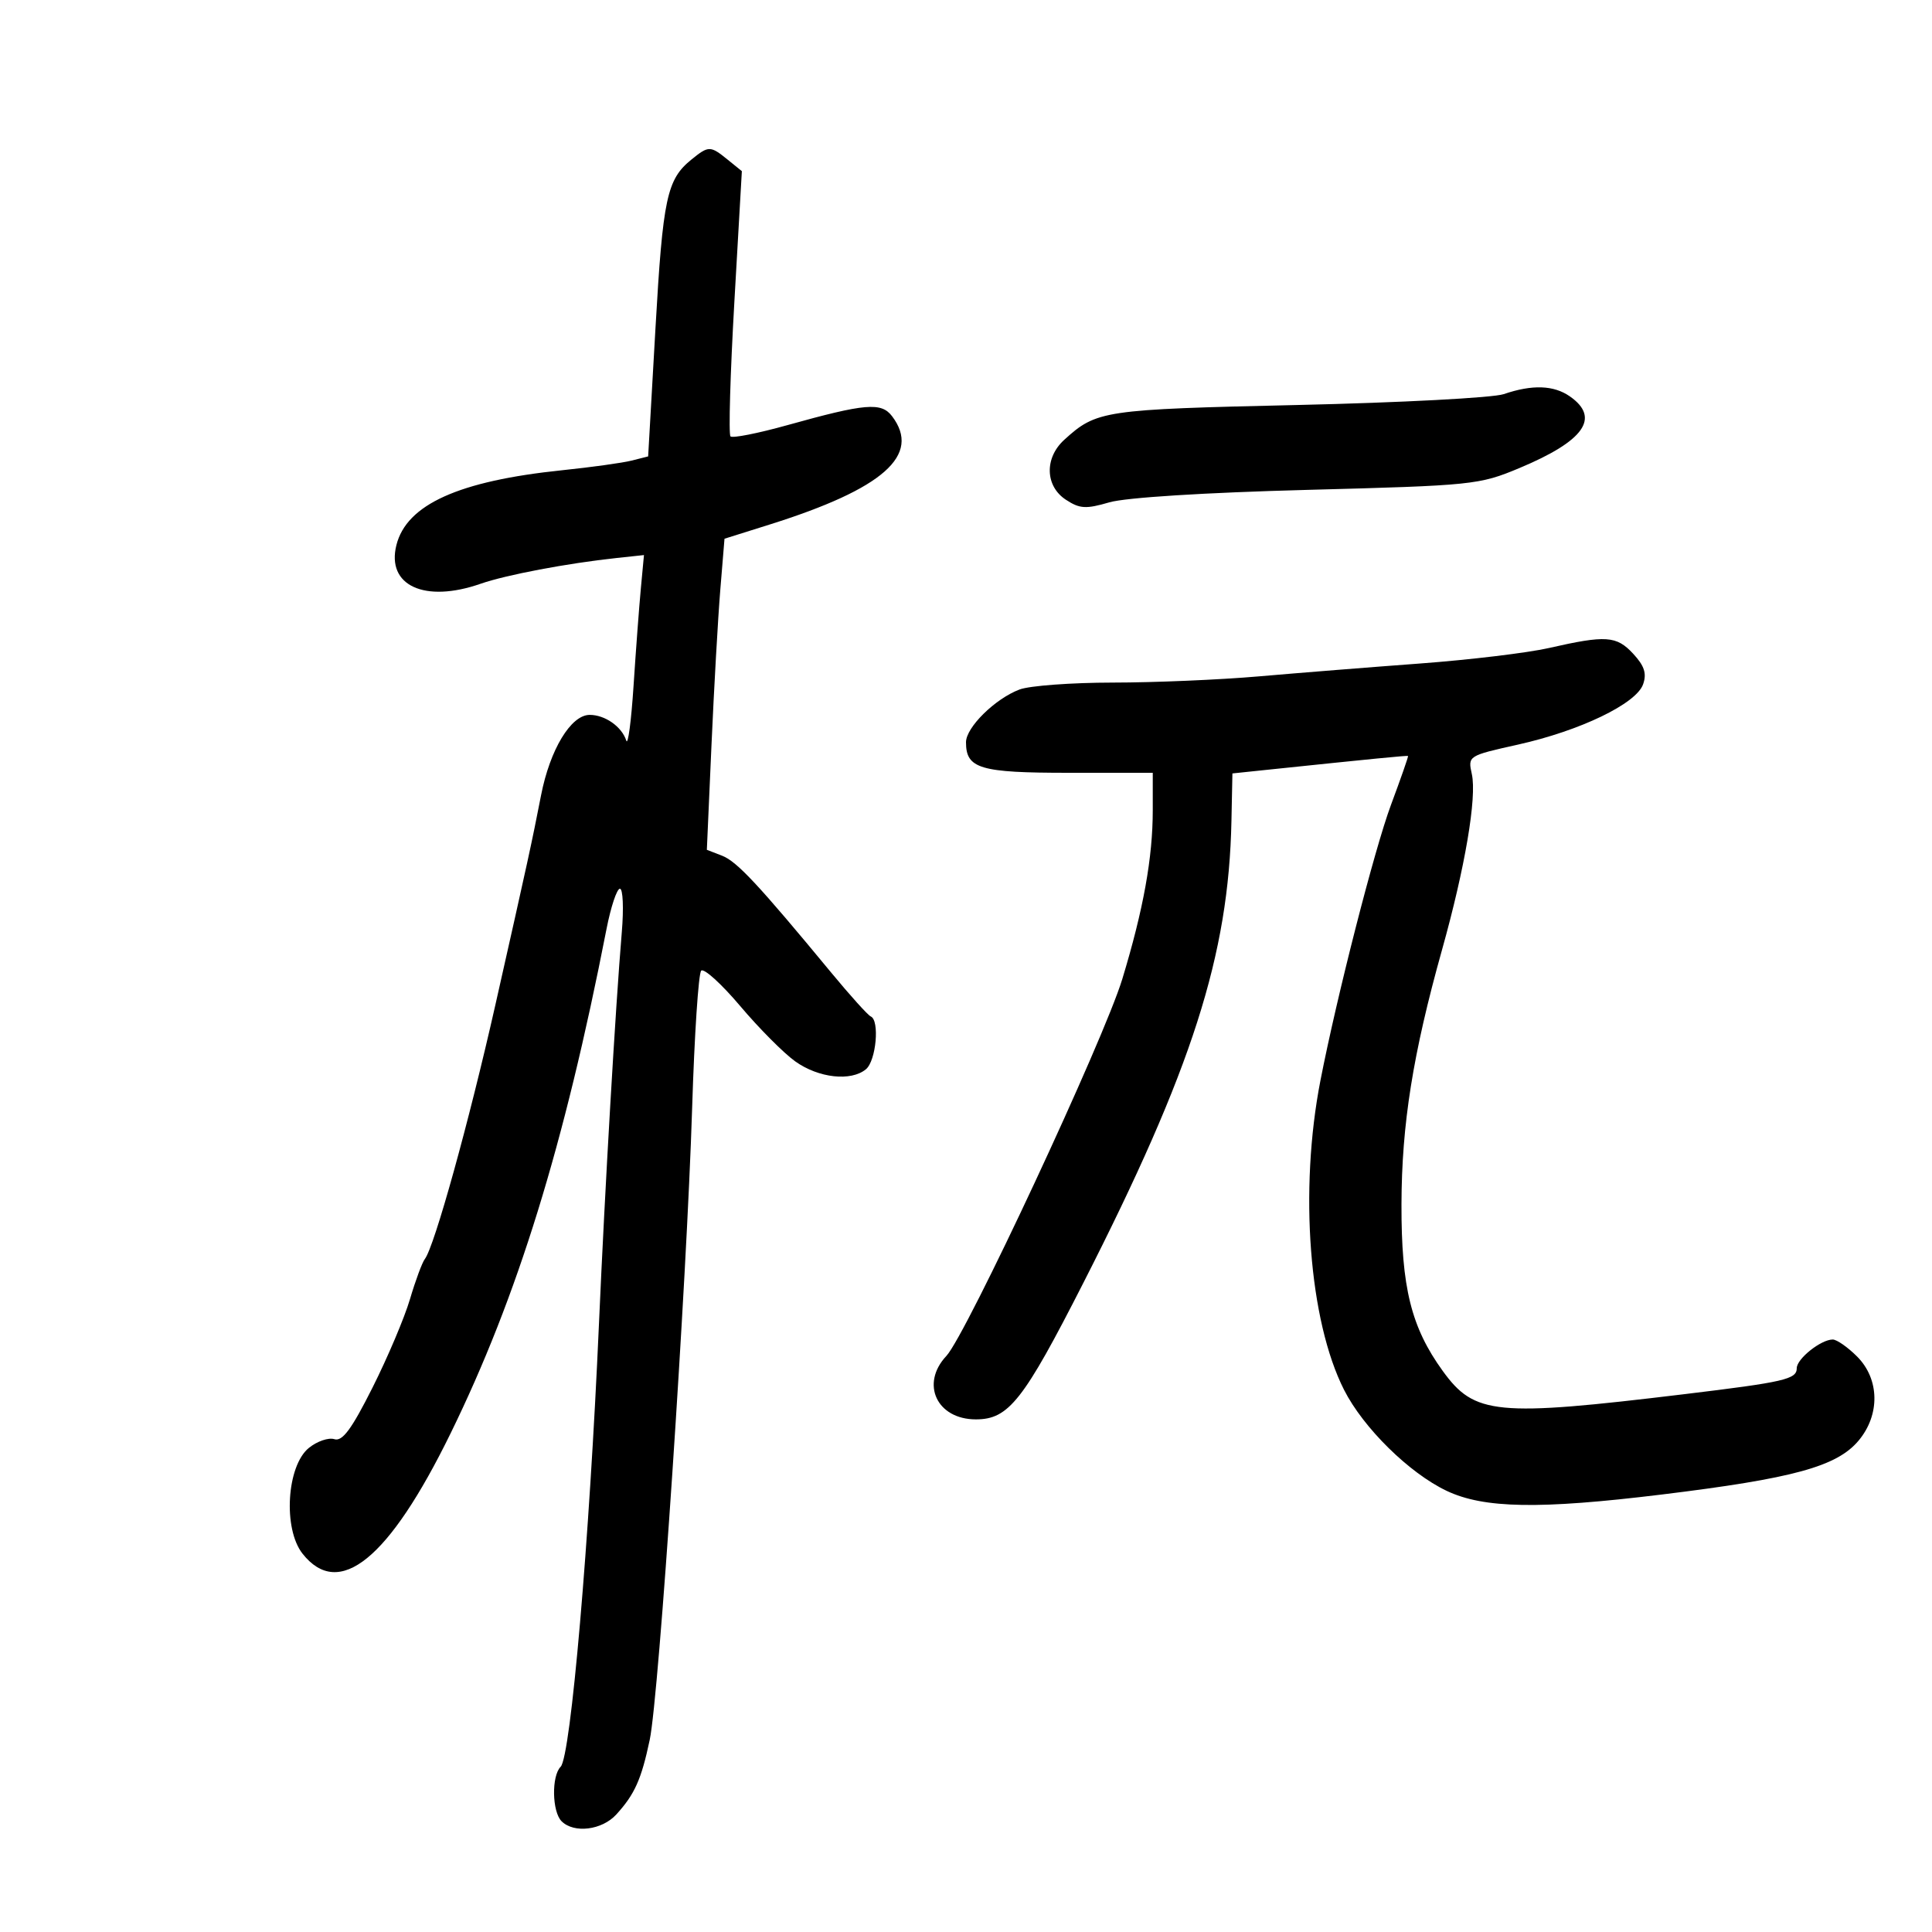 <svg xmlns="http://www.w3.org/2000/svg" width="300" height="300" viewBox="0 0 300 300" version="1.1">
	<path d="M 107.367 24.772 C 103.549 27.865, 102.935 30.741, 101.782 50.946 L 100.644 70.872 98.072 71.521 C 96.657 71.877, 91.812 72.551, 87.305 73.017 C 71.234 74.681, 63.136 78.336, 61.553 84.643 C 59.974 90.936, 65.943 93.677, 74.624 90.647 C 78.572 89.269, 88.087 87.467, 95.748 86.646 L 99.995 86.191 99.513 91.345 C 99.247 94.180, 98.736 101, 98.377 106.500 C 98.018 112, 97.509 115.825, 97.247 115 C 96.559 112.837, 93.941 110.999, 91.559 111.007 C 88.647 111.016, 85.401 116.390, 84.013 123.500 C 82.548 131.003, 82.060 133.239, 76.930 156 C 72.816 174.252, 67.460 193.552, 65.969 195.500 C 65.548 196.050, 64.510 198.853, 63.662 201.729 C 62.814 204.605, 60.194 210.791, 57.839 215.476 C 54.584 221.951, 53.164 223.869, 51.918 223.474 C 51.016 223.188, 49.237 223.797, 47.964 224.828 C 44.514 227.622, 43.926 237.386, 46.975 241.250 C 52.637 248.424, 60.390 242.130, 69.958 222.591 C 80.348 201.372, 87.617 177.863, 94.180 144.250 C 94.851 140.813, 95.787 138, 96.261 138 C 96.734 138, 96.865 141.037, 96.552 144.750 C 95.577 156.318, 93.926 184.631, 93.010 205.500 C 91.530 239.220, 88.628 272.772, 87.056 274.344 C 85.623 275.777, 85.718 281.318, 87.200 282.800 C 89.126 284.726, 93.480 284.189, 95.701 281.750 C 98.561 278.609, 99.590 276.312, 100.891 270.150 C 102.320 263.387, 106.633 199.108, 107.477 172 C 107.828 160.725, 108.460 151.152, 108.881 150.727 C 109.302 150.302, 112.031 152.777, 114.946 156.227 C 117.860 159.677, 121.704 163.541, 123.487 164.813 C 127.113 167.401, 132.141 167.957, 134.465 166.029 C 136.046 164.717, 136.617 158.427, 135.209 157.833 C 134.774 157.650, 132.001 154.575, 129.048 151 C 117.754 137.332, 114.424 133.765, 112.130 132.876 L 109.759 131.958 110.478 115.729 C 110.873 106.803, 111.490 95.935, 111.848 91.577 L 112.500 83.653 119.500 81.452 C 137.178 75.893, 143.091 70.665, 138.523 64.634 C 136.848 62.422, 134.393 62.632, 122.246 66.021 C 117.706 67.288, 113.738 68.072, 113.429 67.763 C 113.120 67.453, 113.391 58.060, 114.031 46.888 L 115.195 26.576 112.987 24.788 C 110.293 22.607, 110.041 22.606, 107.367 24.772 M 233.500 61.200 C 231.850 61.766, 217.450 62.525, 201.500 62.887 C 171.293 63.573, 170.271 63.726, 165.250 68.299 C 162.160 71.113, 162.281 75.483, 165.507 77.597 C 167.662 79.009, 168.610 79.066, 172.257 78.003 C 174.813 77.259, 187.040 76.489, 203 76.068 C 228.707 75.390, 229.692 75.289, 235.920 72.685 C 246.011 68.468, 248.537 64.890, 243.777 61.557 C 241.272 59.802, 237.918 59.686, 233.500 61.200 M 240.500 100.626 C 237.200 101.377, 228.200 102.458, 220.500 103.029 C 212.800 103.600, 201.550 104.498, 195.500 105.025 C 189.450 105.552, 179.242 105.987, 172.815 105.991 C 166.388 105.996, 159.863 106.479, 158.315 107.064 C 154.510 108.501, 150 112.946, 150 115.259 C 150 119.355, 152.167 120, 165.929 120 L 179 120 179 125.816 C 179 133.181, 177.553 141.204, 174.277 152 C 171.410 161.446, 150.015 207.291, 146.951 210.552 C 142.893 214.872, 145.465 220.400, 151.534 220.400 C 156.626 220.400, 158.906 217.504, 168.235 199.182 C 185.125 166.013, 190.793 148.327, 191.218 127.474 L 191.369 120.098 196.434 119.568 C 213.430 117.792, 218.515 117.294, 218.639 117.391 C 218.715 117.451, 217.520 120.875, 215.983 125 C 213.434 131.843, 207.573 154.749, 205.035 167.787 C 201.716 184.832, 203.260 205.056, 208.700 215.808 C 211.688 221.713, 218.824 228.740, 224.634 231.496 C 230.418 234.241, 239.032 234.390, 258 232.073 C 278.449 229.576, 285.210 227.728, 288.588 223.713 C 291.965 219.700, 291.869 214.142, 288.364 210.636 C 286.914 209.186, 285.214 208, 284.586 208 C 282.757 208, 279 210.991, 279 212.448 C 279 214.170, 277.114 214.605, 261.469 216.495 C 232.268 220.022, 228.971 219.704, 224.029 212.882 C 219.121 206.105, 217.588 199.917, 217.621 187 C 217.652 174.582, 219.398 163.622, 223.913 147.500 C 227.497 134.705, 229.342 123.833, 228.546 120.207 C 227.922 117.367, 227.944 117.353, 235.710 115.622 C 245.371 113.469, 254.073 109.276, 255.137 106.262 C 255.730 104.582, 255.346 103.397, 253.599 101.512 C 251.006 98.715, 249.380 98.605, 240.500 100.626" stroke="none" fill="black" fill-rule="evenodd"/>
</svg>